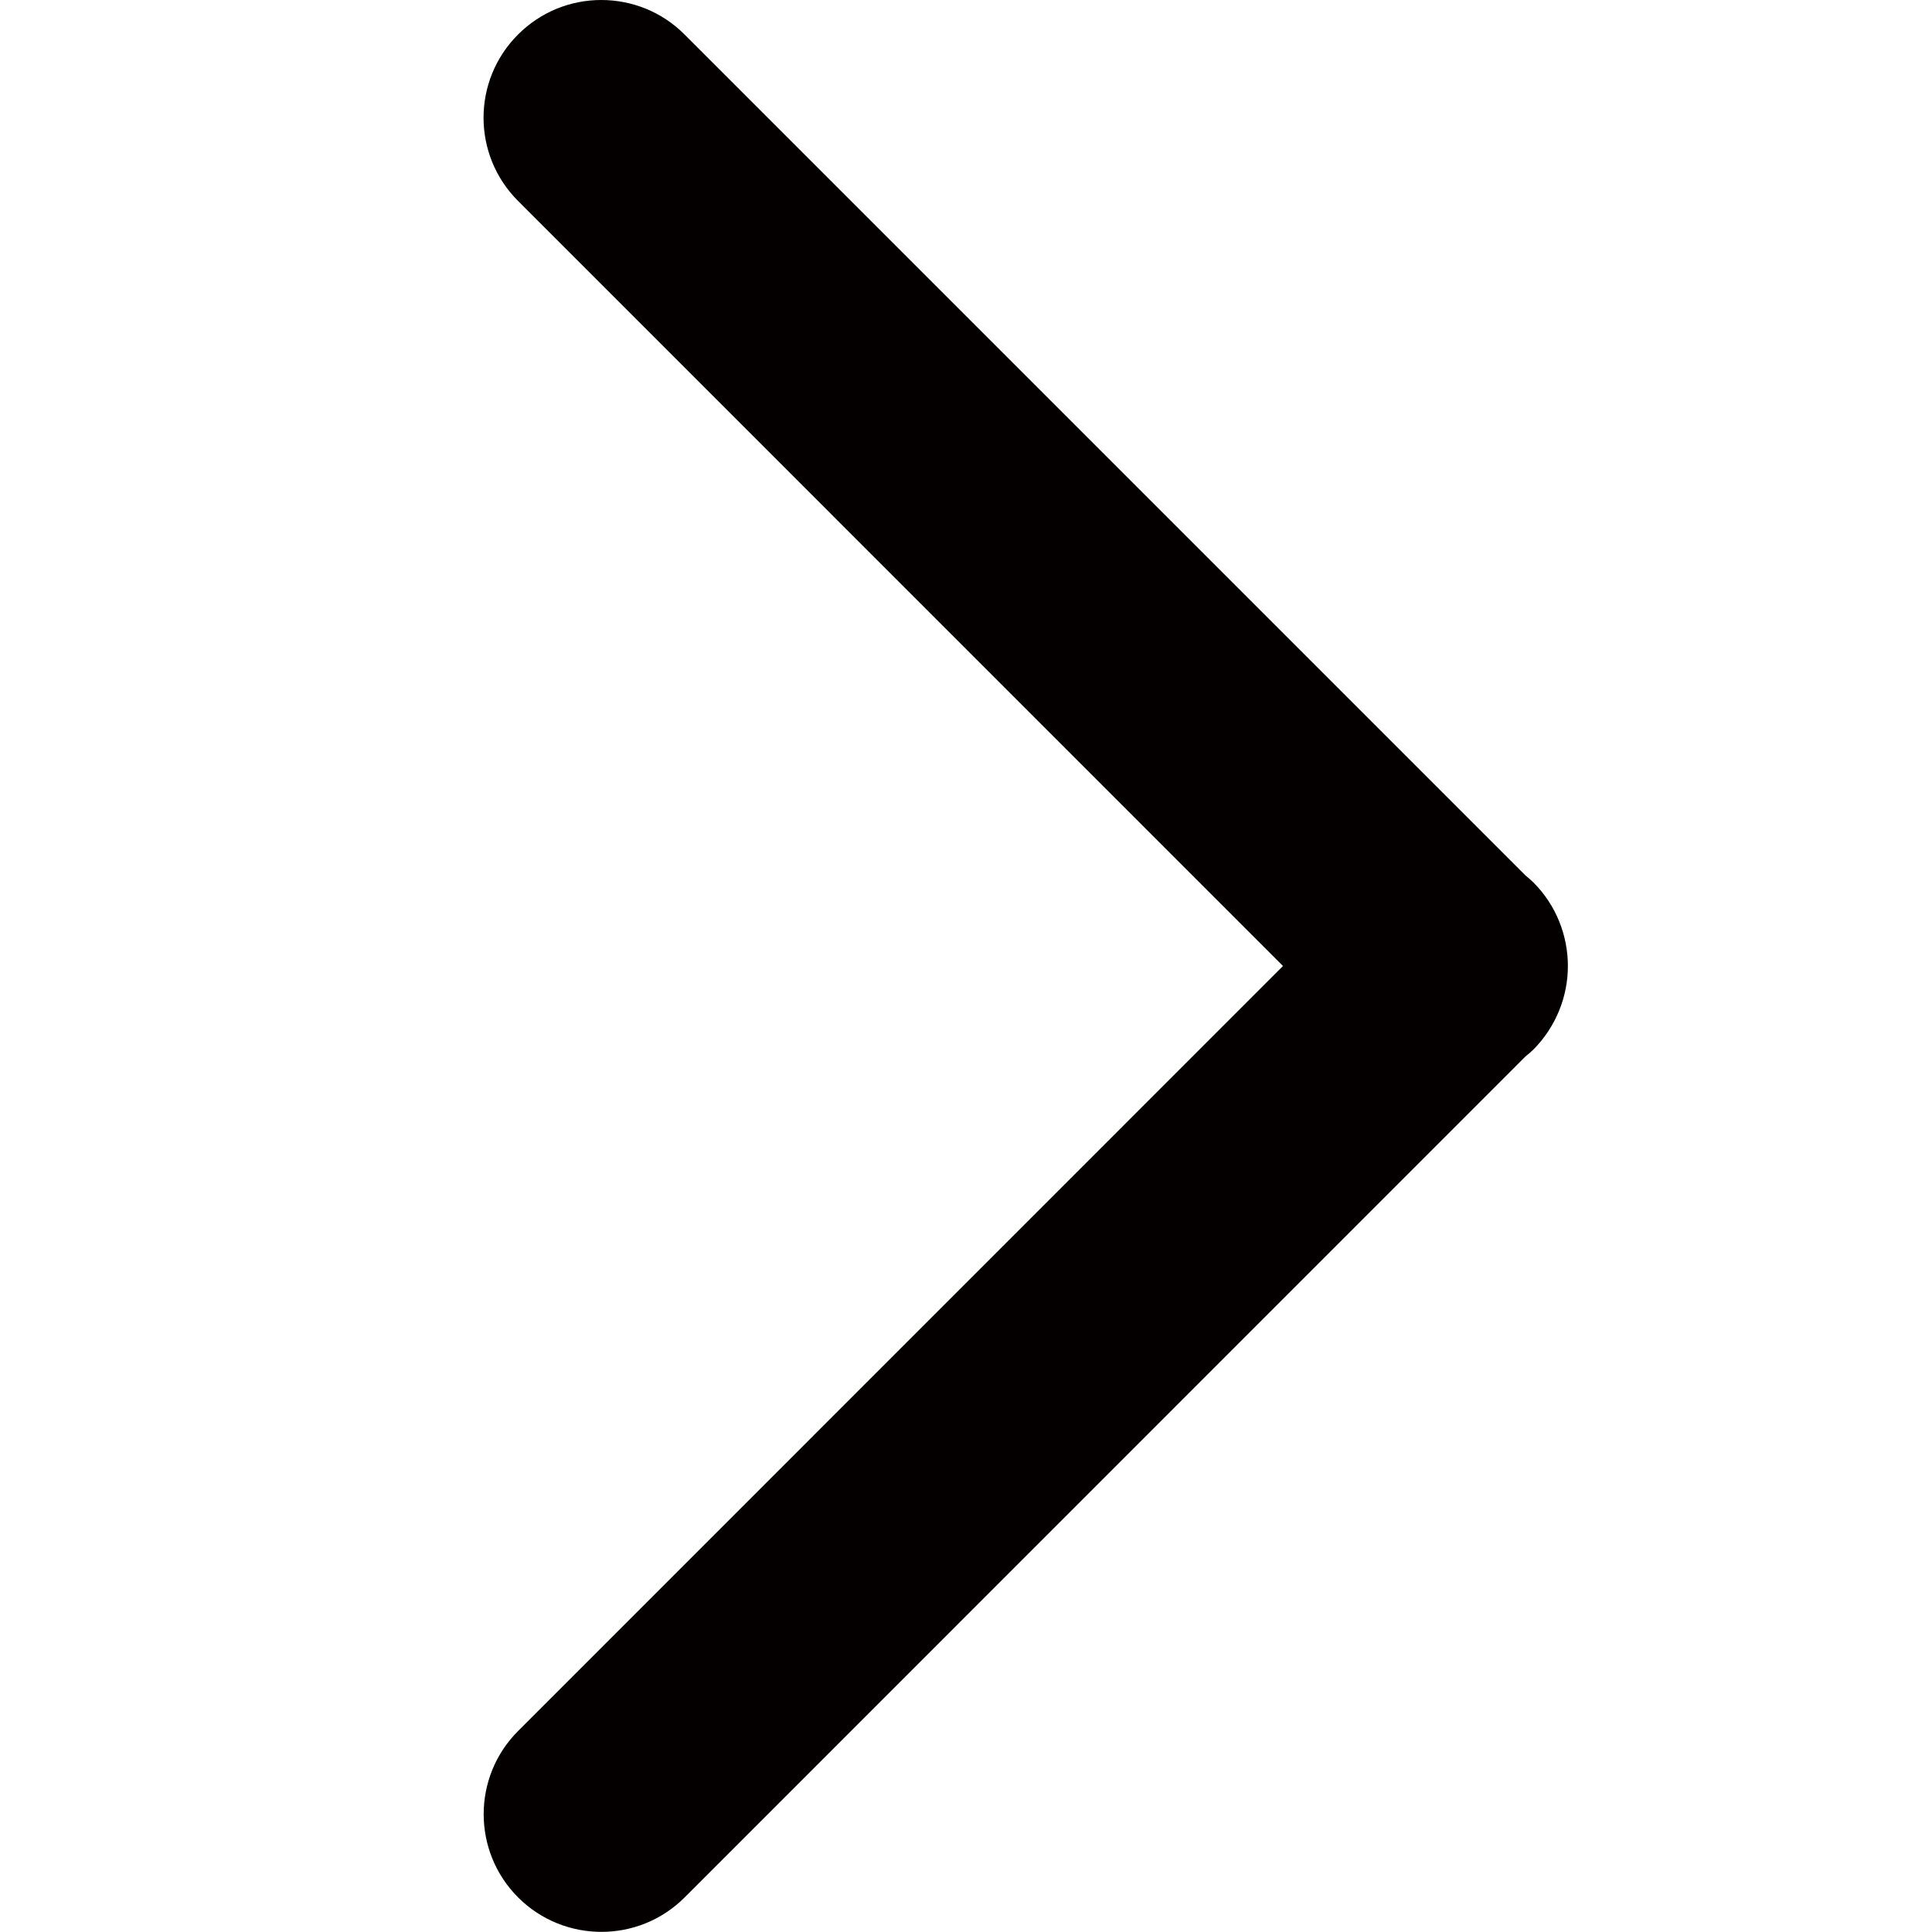<?xml version="1.0" encoding="utf-8"?>
<!-- Generator: Adobe Illustrator 16.0.0, SVG Export Plug-In . SVG Version: 6.00 Build 0)  -->
<!DOCTYPE svg PUBLIC "-//W3C//DTD SVG 1.1//EN" "http://www.w3.org/Graphics/SVG/1.1/DTD/svg11.dtd">
<svg version="1.1" id="圖層_1" xmlns="http://www.w3.org/2000/svg" xmlns:xlink="http://www.w3.org/1999/xlink" x="0px" y="0px"
	 width="15px" height="15px" viewBox="0 0 15 15" enable-background="new 0 0 15 15" xml:space="preserve">
<path fill="#040000" d="M4.022,1.56L9.961,7.5l-5.938,5.939c-0.357,0.356-0.357,0.936,0,1.293c0.357,0.356,0.936,0.356,1.292,0
	l6.529-6.53c0.021-0.017,0.041-0.034,0.061-0.053c0.178-0.18,0.268-0.415,0.268-0.649c0-0.235-0.09-0.471-0.268-0.649
	c-0.02-0.019-0.039-0.036-0.061-0.054L5.315,0.268C5.137,0.089,4.902,0,4.668,0S4.201,0.089,4.022,0.268
	C3.665,0.625,3.665,1.203,4.022,1.56z"/>
</svg>
